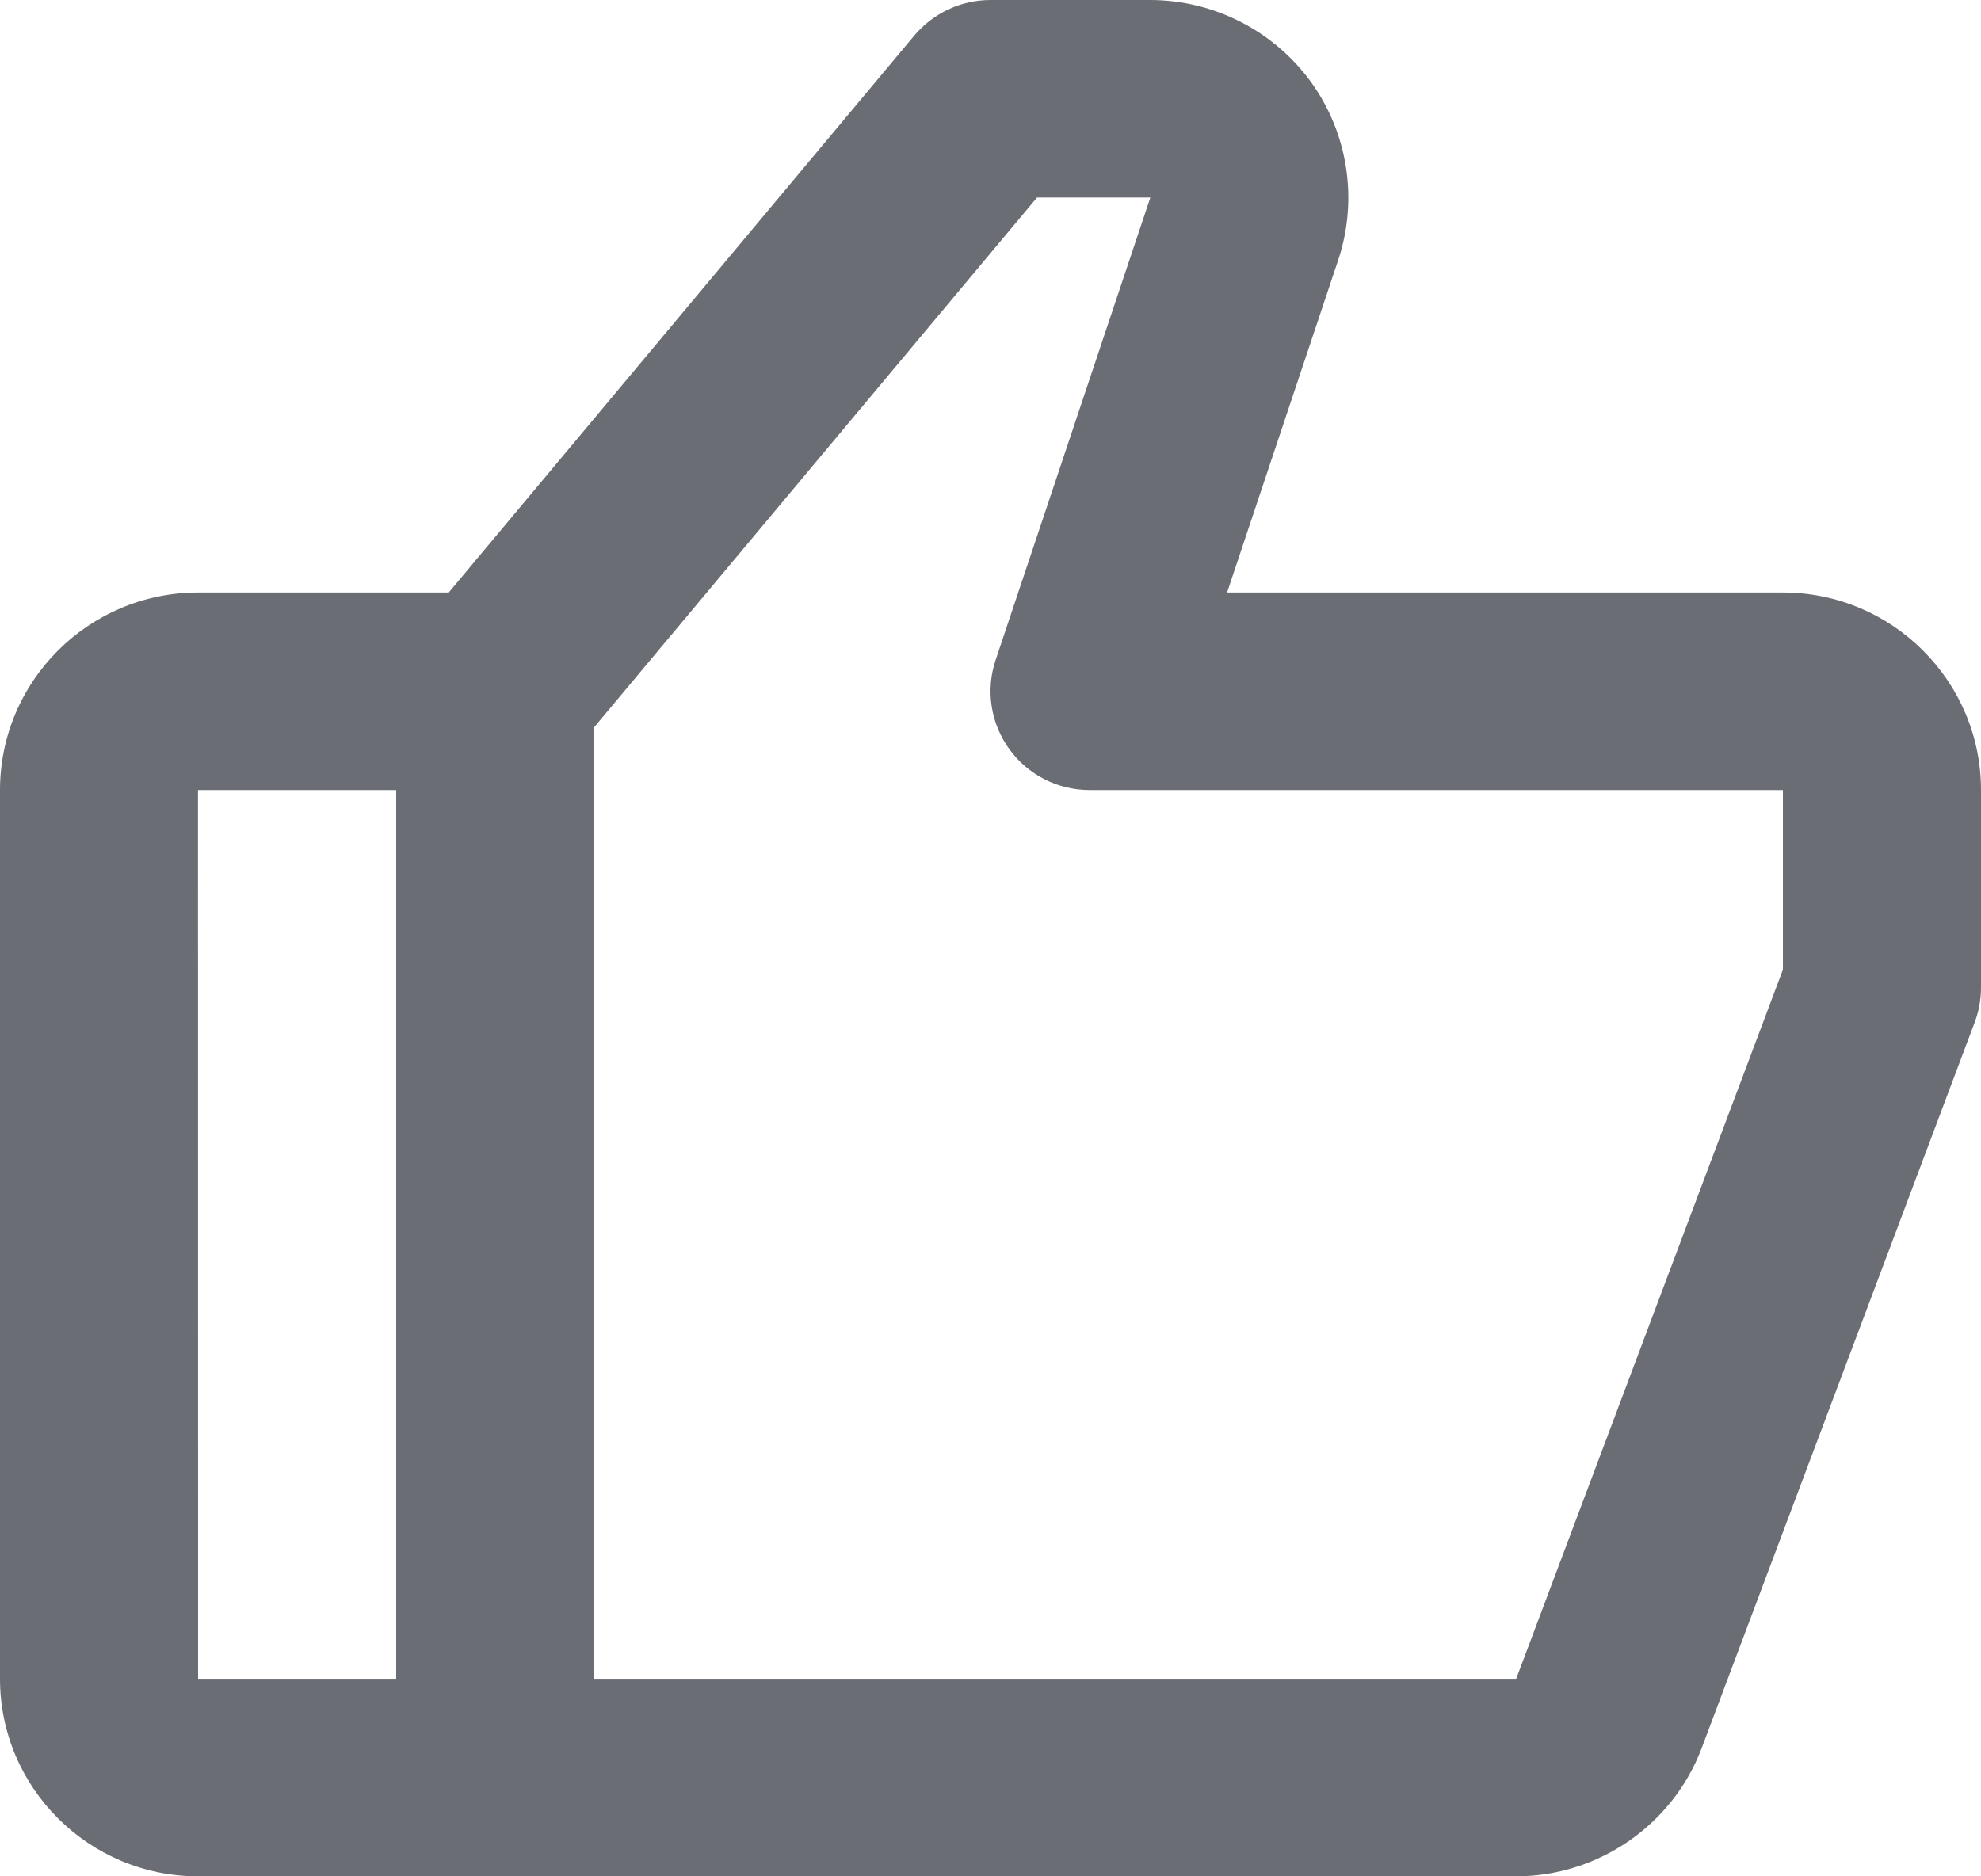<svg width="19" height="18" viewBox="0 0 19 18" fill="none" xmlns="http://www.w3.org/2000/svg">
<path d="M1.9 18L4.75 18L14.542 18C15.329 18 16.044 17.506 16.321 16.77L18.94 9.806C18.98 9.7 19 9.587 19 9.474L19 7.579C19 6.534 18.148 5.684 17.1 5.684L11.769 5.684L12.835 2.494C13.027 1.918 12.93 1.28 12.574 0.787C12.217 0.295 11.641 6.43318e-07 11.031 6.96637e-07L9.5 8.30516e-07C9.218 8.55183e-07 8.951 0.125 8.769 0.341L4.304 5.684L1.9 5.684C0.852 5.684 -1.00239e-06 6.534 -9.11037e-07 7.579L-1.65643e-07 16.105C-7.4291e-08 17.15 0.852 18 1.9 18ZM9.946 1.895L11.033 1.895L9.549 6.332C9.452 6.621 9.501 6.939 9.68 7.186C9.858 7.433 10.145 7.579 10.45 7.579L17.1 7.579L17.1 9.302L14.542 16.105L5.7 16.105L5.7 6.975L9.946 1.895ZM3.8 7.579L3.8 16.105L1.9 16.105L1.899 7.579L3.8 7.579Z" fill="#6A6D74"/>
</svg>
